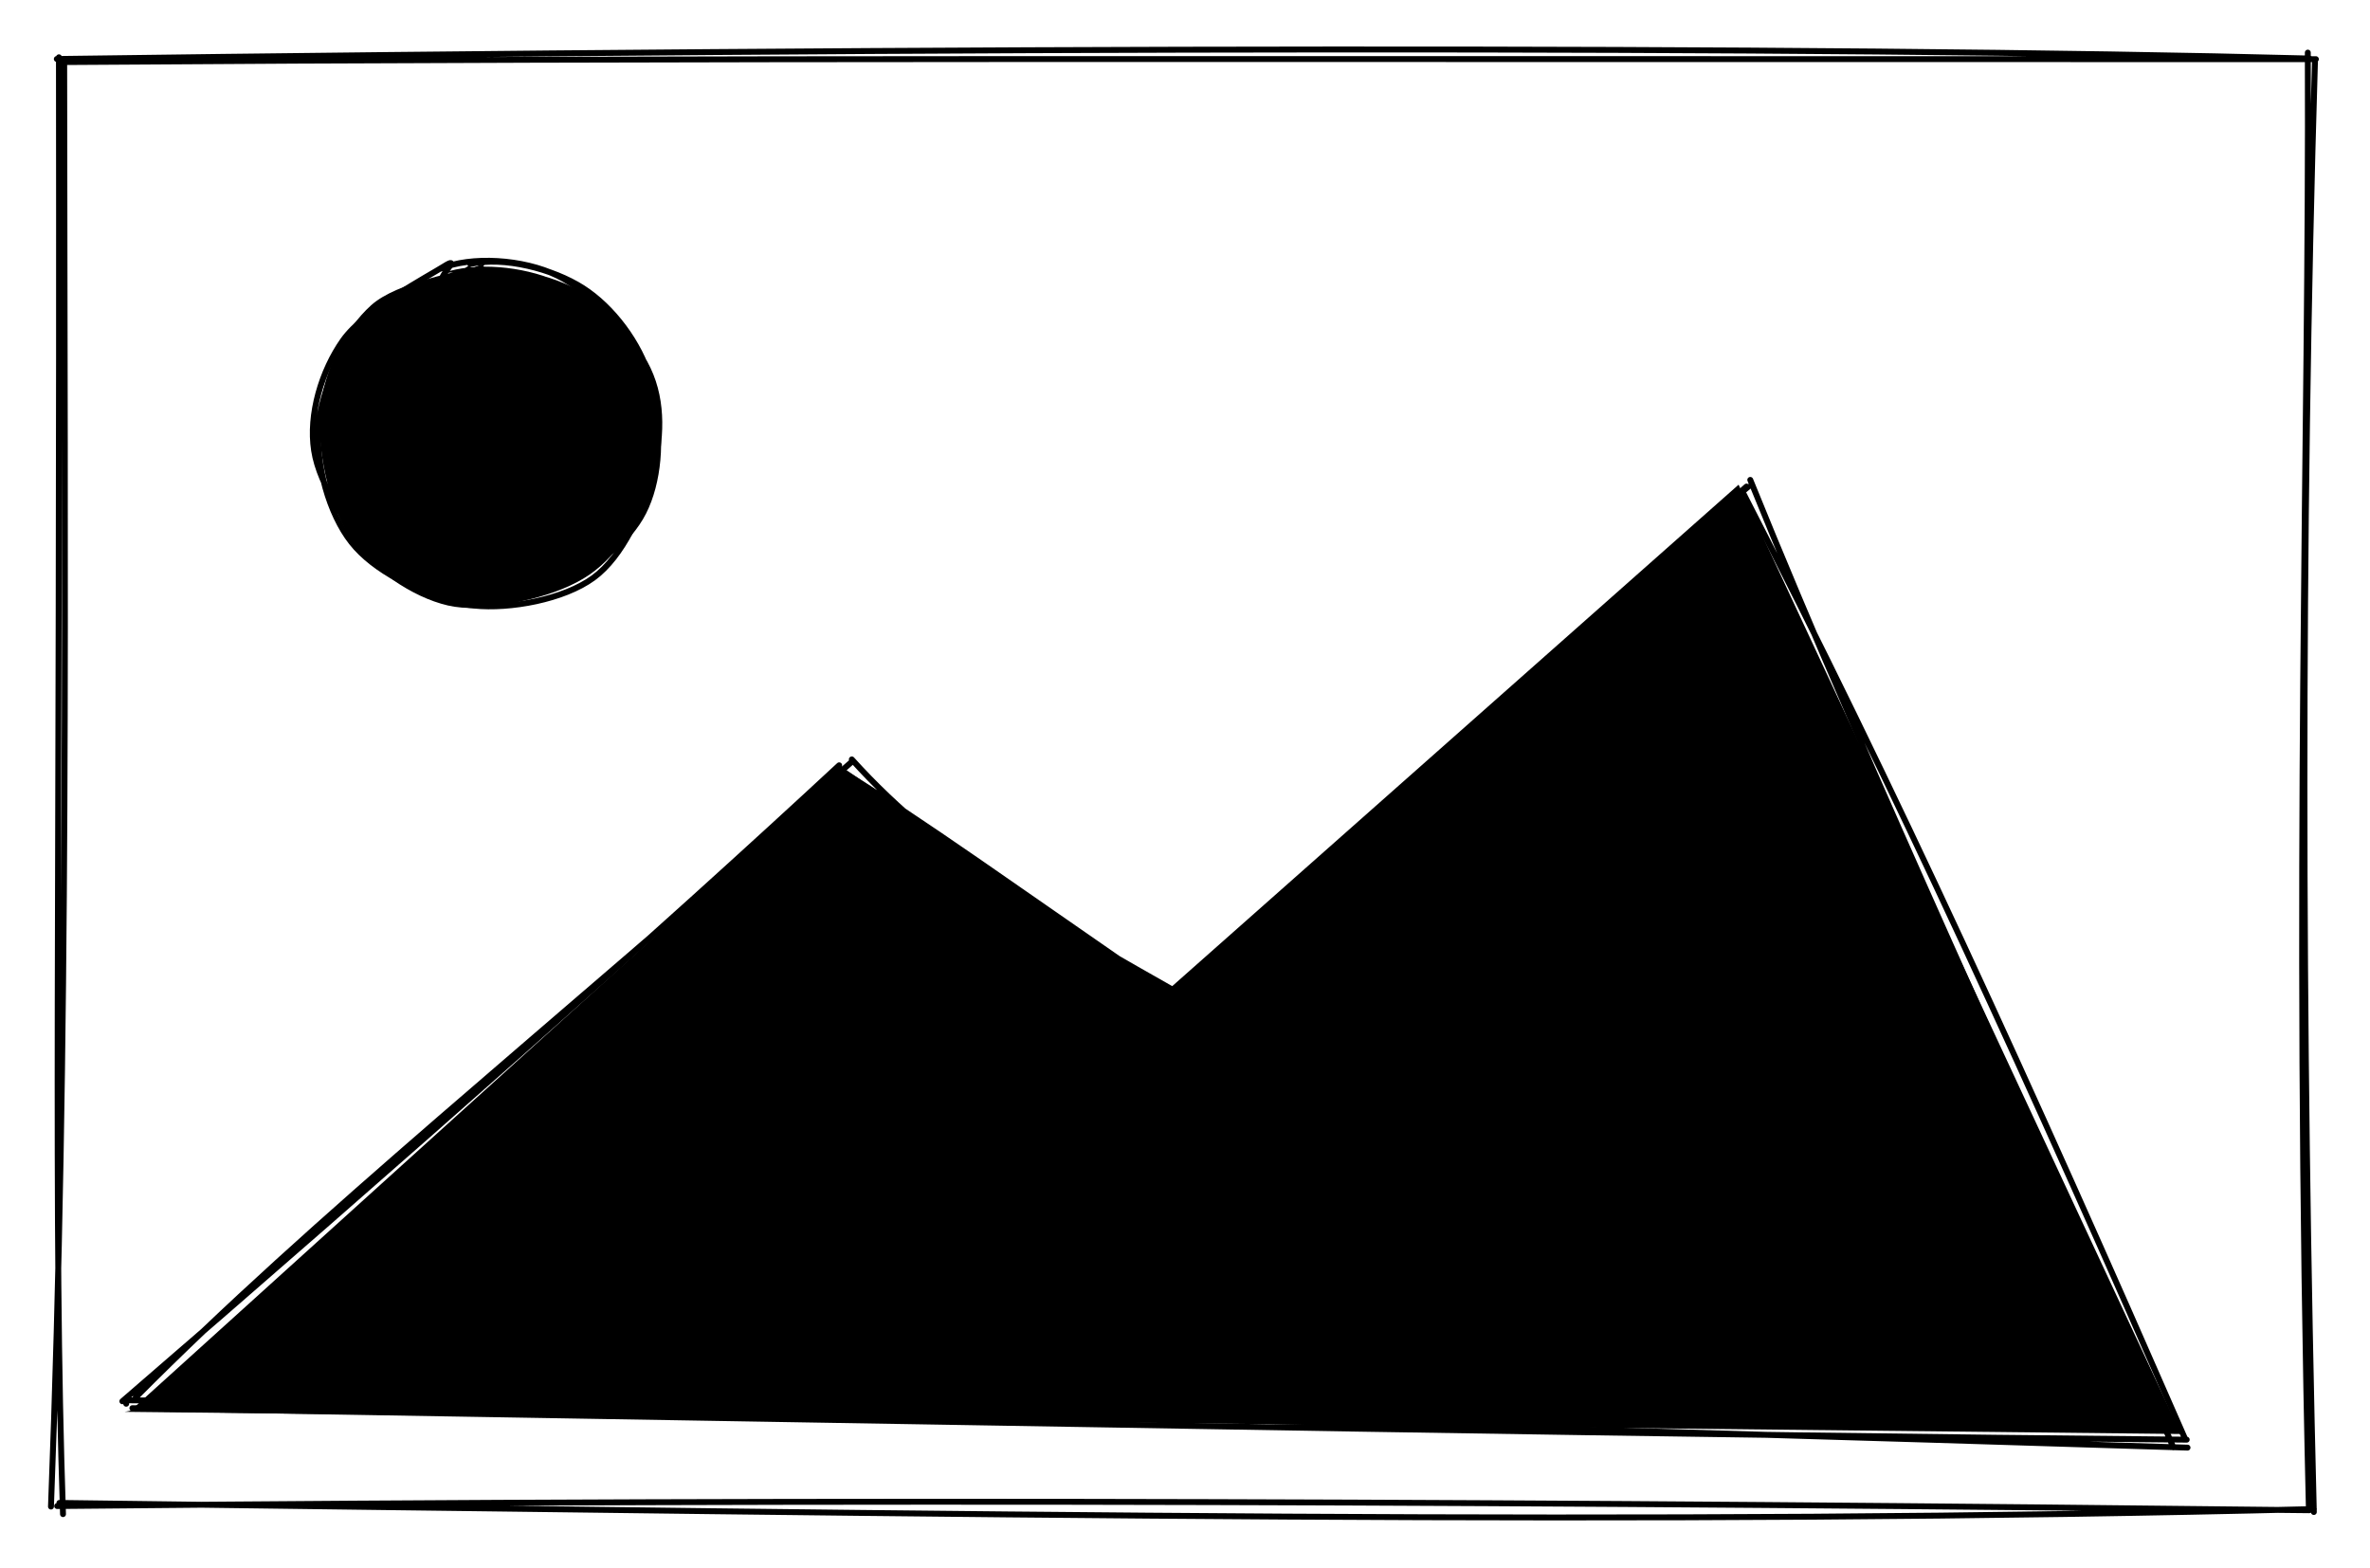 <svg version="1.1" xmlns="http://www.w3.org/2000/svg" viewBox="0 0 401.741 265.847" width="803.482" height="531.694">
  <!-- svg-source:excalidraw -->
  
  <defs>
    <style class="style-fonts">
      @font-face {
        font-family: "Virgil";
        src: url("https://excalidraw.com/Virgil.woff2");
      }
      @font-face {
        font-family: "Cascadia";
        src: url("https://excalidraw.com/Cascadia.woff2");
      }
    </style>
    
  </defs>
  <rect x="0" y="0" width="401.741" height="265.847" fill="#ffffff"></rect><g stroke-linecap="round" transform="translate(10 10) rotate(0 190.871 122.924)"><path d="M0.99 0.52 C105.19 -0.23, 207.48 0.07, 382.57 0.03 M-0.37 0 C149.09 -2.03, 299.16 -2.24, 381.52 -0.08 M381.2 -1.08 C381.46 65.43, 378.78 135.59, 381.38 245.85 M382.41 0.51 C379.97 81.97, 380.17 163.94, 382.22 246.3 M382.23 245.8 C269.88 248.59, 157.69 246.77, 0.07 244.76 M381.44 246 C258.14 244.6, 135.28 243.96, -0.31 245.29 M-1.36 245.38 C1.66 166.4, 0.96 89.42, 0.88 0.16 M0.68 246.66 C-0.98 196.74, 0.18 147.97, -0.01 -0.29" stroke="#000000" stroke-width="1" fill="none"></path></g><g stroke-linecap="round"><g transform="translate(21.391 237.948) rotate(0 174.386 -74.579)" fill-rule="evenodd"><path d="M0.76 1.16 L121.35 -107.91 L176.49 -70.06 L273.32 -155.79 L348.32 5.13 L-0.25 1.37" stroke="none" stroke-width="0" fill="black" fill-rule="evenodd"></path><path d="M1.62 -1.09 C31.62 -31.35, 68.75 -60.95, 122.96 -108.78 M-0.65 -0.42 C46.79 -41.35, 91.87 -81.27, 120.86 -108.22 M123 -109.22 C138.49 -92.03, 158.3 -81.01, 178.8 -69.37 M120.48 -107.71 C135.16 -98.73, 150.29 -87.69, 178.04 -68.62 M178.47 -66.66 C214.65 -102.76, 251.33 -136.12, 274.93 -155.41 M177.3 -67.72 C200.7 -89.32, 223.05 -109.91, 274.66 -155.47 M275.3 -156.6 C296.55 -104.12, 321.07 -52.78, 347.01 7.39 M273.92 -154.72 C300.13 -103.8, 322.74 -54.13, 349.05 6.05 M349.28 6.09 C263.3 5.34, 176.9 3.66, 1.05 0.75 M349.42 7.44 C232.17 3.79, 115.25 0.39, -0.11 -0.59 M0 0 C0 0, 0 0, 0 0 M0 0 C0 0, 0 0, 0 0" stroke="#000000" stroke-width="1" fill="none"></path></g></g><mask></mask><g stroke-linecap="round" transform="translate(54.3 45.172) rotate(0 28.66 28.66)"><path d="M20.79 1.11 C26.35 -0.82, 34.26 -0.03, 39.97 2.41 C45.68 4.85, 52.33 10.17, 55.06 15.76 C57.78 21.36, 57.9 29.9, 56.32 35.98 C54.75 42.06, 50.81 48.67, 45.61 52.25 C40.41 55.83, 31.32 57.88, 25.14 57.46 C18.96 57.04, 12.53 54.22, 8.52 49.74 C4.51 45.25, 1.6 36.68, 1.09 30.57 C0.58 24.45, 1.63 18.04, 5.46 13.04 C9.29 8.03, 20.86 2.56, 24.08 0.53 C27.3 -1.5, 24.96 0.48, 24.76 0.86 M25.89 0.4 C31.79 -0.42, 40.87 1.66, 46.05 5.44 C51.22 9.21, 55.42 17, 56.95 23.07 C58.48 29.14, 57.84 36.71, 55.22 41.87 C52.6 47.04, 46.81 51.46, 41.21 54.06 C35.61 56.66, 27.66 58.85, 21.61 57.46 C15.55 56.06, 8.48 51.24, 4.87 45.68 C1.27 40.13, -0.62 30.64, 0 24.12 C0.62 17.61, 4.11 10.63, 8.6 6.58 C13.09 2.54, 23.78 0.93, 26.95 -0.15 C30.12 -1.24, 27.47 -0.53, 27.63 0.08" stroke="none" stroke-width="0" fill="black"></path><path d="M25.41 -0.42 C31.14 -1.74, 39.4 0.4, 44.47 3.63 C49.55 6.87, 54.13 12.99, 55.87 18.98 C57.6 24.97, 57.27 33.81, 54.88 39.56 C52.48 45.32, 46.85 50.7, 41.5 53.51 C36.14 56.33, 28.78 57.58, 22.74 56.46 C16.71 55.33, 9.13 51.64, 5.29 46.76 C1.44 41.88, -0.8 33.53, -0.32 27.18 C0.17 20.84, 3.92 13.01, 8.17 8.67 C12.43 4.32, 22.05 2.45, 25.21 1.11 C28.36 -0.23, 26.9 0.4, 27.12 0.61 M20.32 0.39 C25.56 -1.81, 34.33 -1.29, 40.2 1.55 C46.07 4.39, 52.86 11.78, 55.53 17.43 C58.2 23.08, 57.78 29.55, 56.23 35.44 C54.69 41.33, 51.3 49.12, 46.27 52.79 C41.23 56.46, 32.17 58.11, 26.04 57.48 C19.91 56.85, 13.99 53.39, 9.48 49.01 C4.96 44.63, -0.13 37.27, -1.06 31.19 C-2 25.1, 0.18 17.71, 3.85 12.51 C7.53 7.31, 18.17 1.73, 20.98 -0.04 C23.79 -1.8, 20.73 1.17, 20.7 1.9" stroke="#000000" stroke-width="1" fill="none"></path></g></svg>
